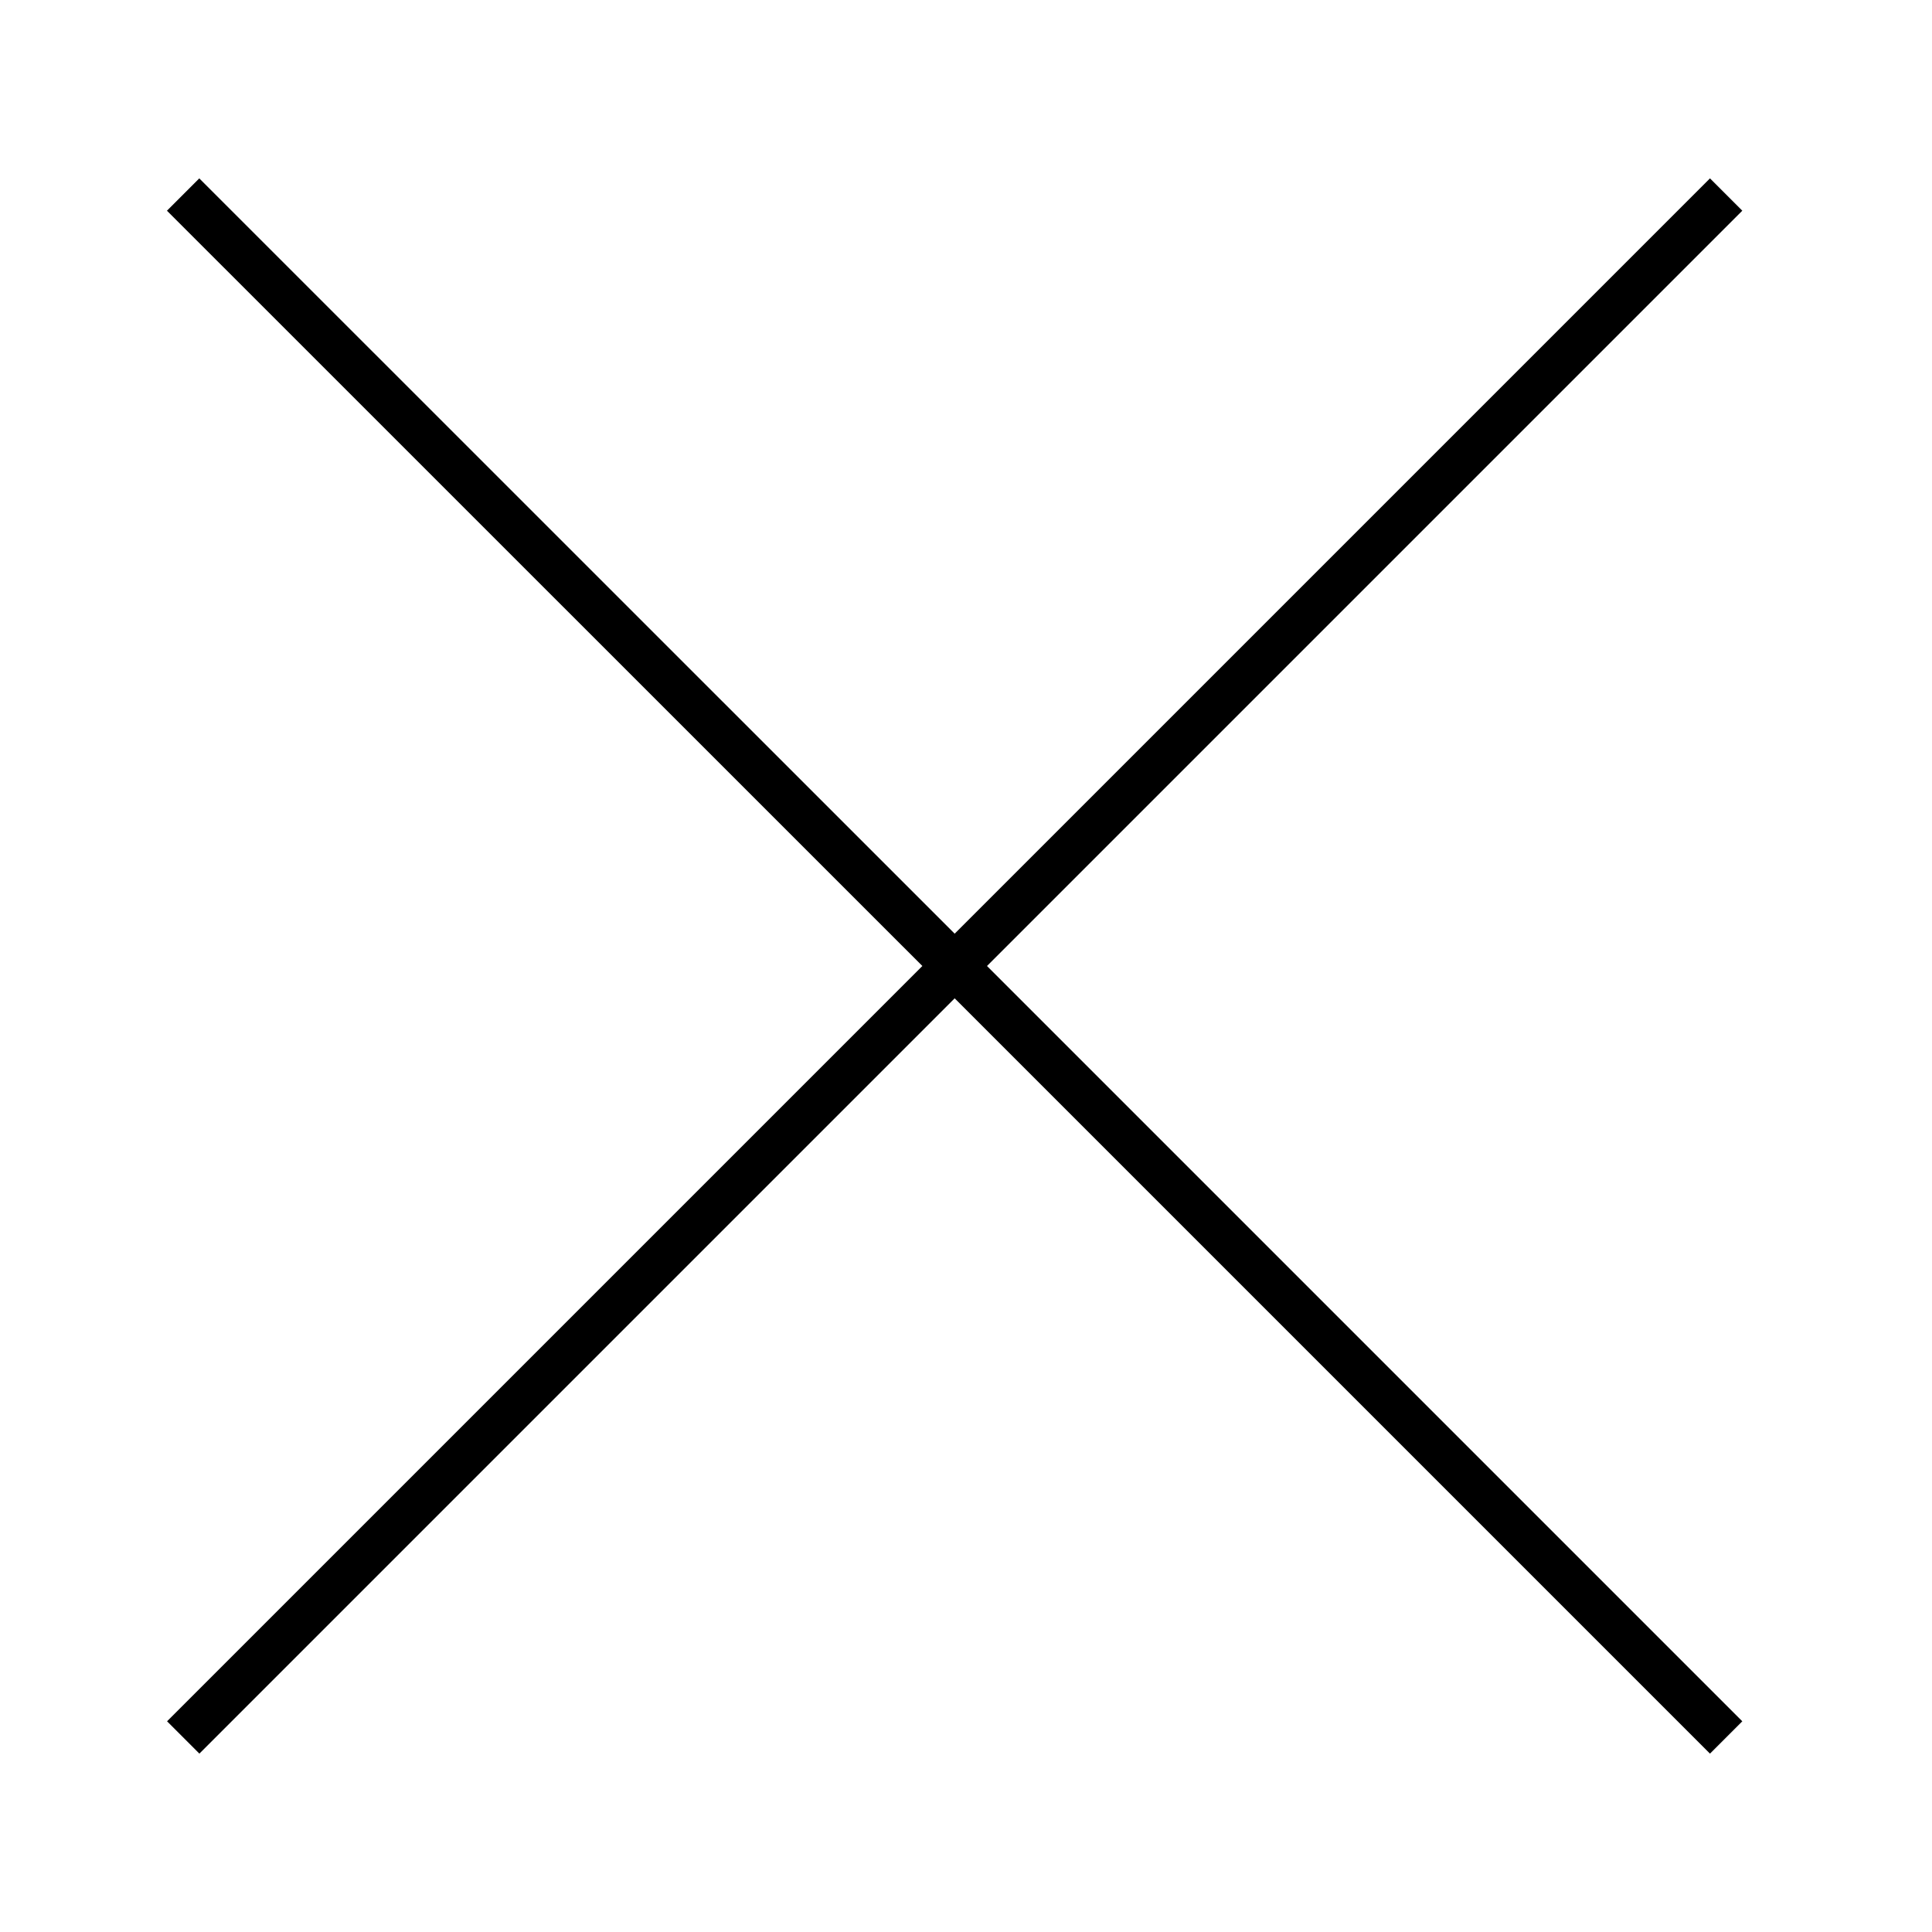 <?xml version="1.0" encoding="utf-8"?>
<!-- Generator: Adobe Illustrator 15.0.0, SVG Export Plug-In . SVG Version: 6.00 Build 0)  -->
<!DOCTYPE svg PUBLIC "-//W3C//DTD SVG 1.1//EN" "http://www.w3.org/Graphics/SVG/1.1/DTD/svg11.dtd">
<svg version="1.1" id="图形" xmlns="http://www.w3.org/2000/svg" xmlns:xlink="http://www.w3.org/1999/xlink" x="0px" y="0px"
	 width="1024px" height="1024px" viewBox="0 0 1024 1024" enable-background="new 0 0 1024 1024" xml:space="preserve">
<polygon points="88.547,912.324 488.872,512 88.488,111.676 105.618,94.545 506.002,494.87 906.324,94.546 923.455,111.677 
	523.131,512 923.455,912.324 906.325,929.455 506.001,529.131 105.678,929.455 "/>
</svg>
